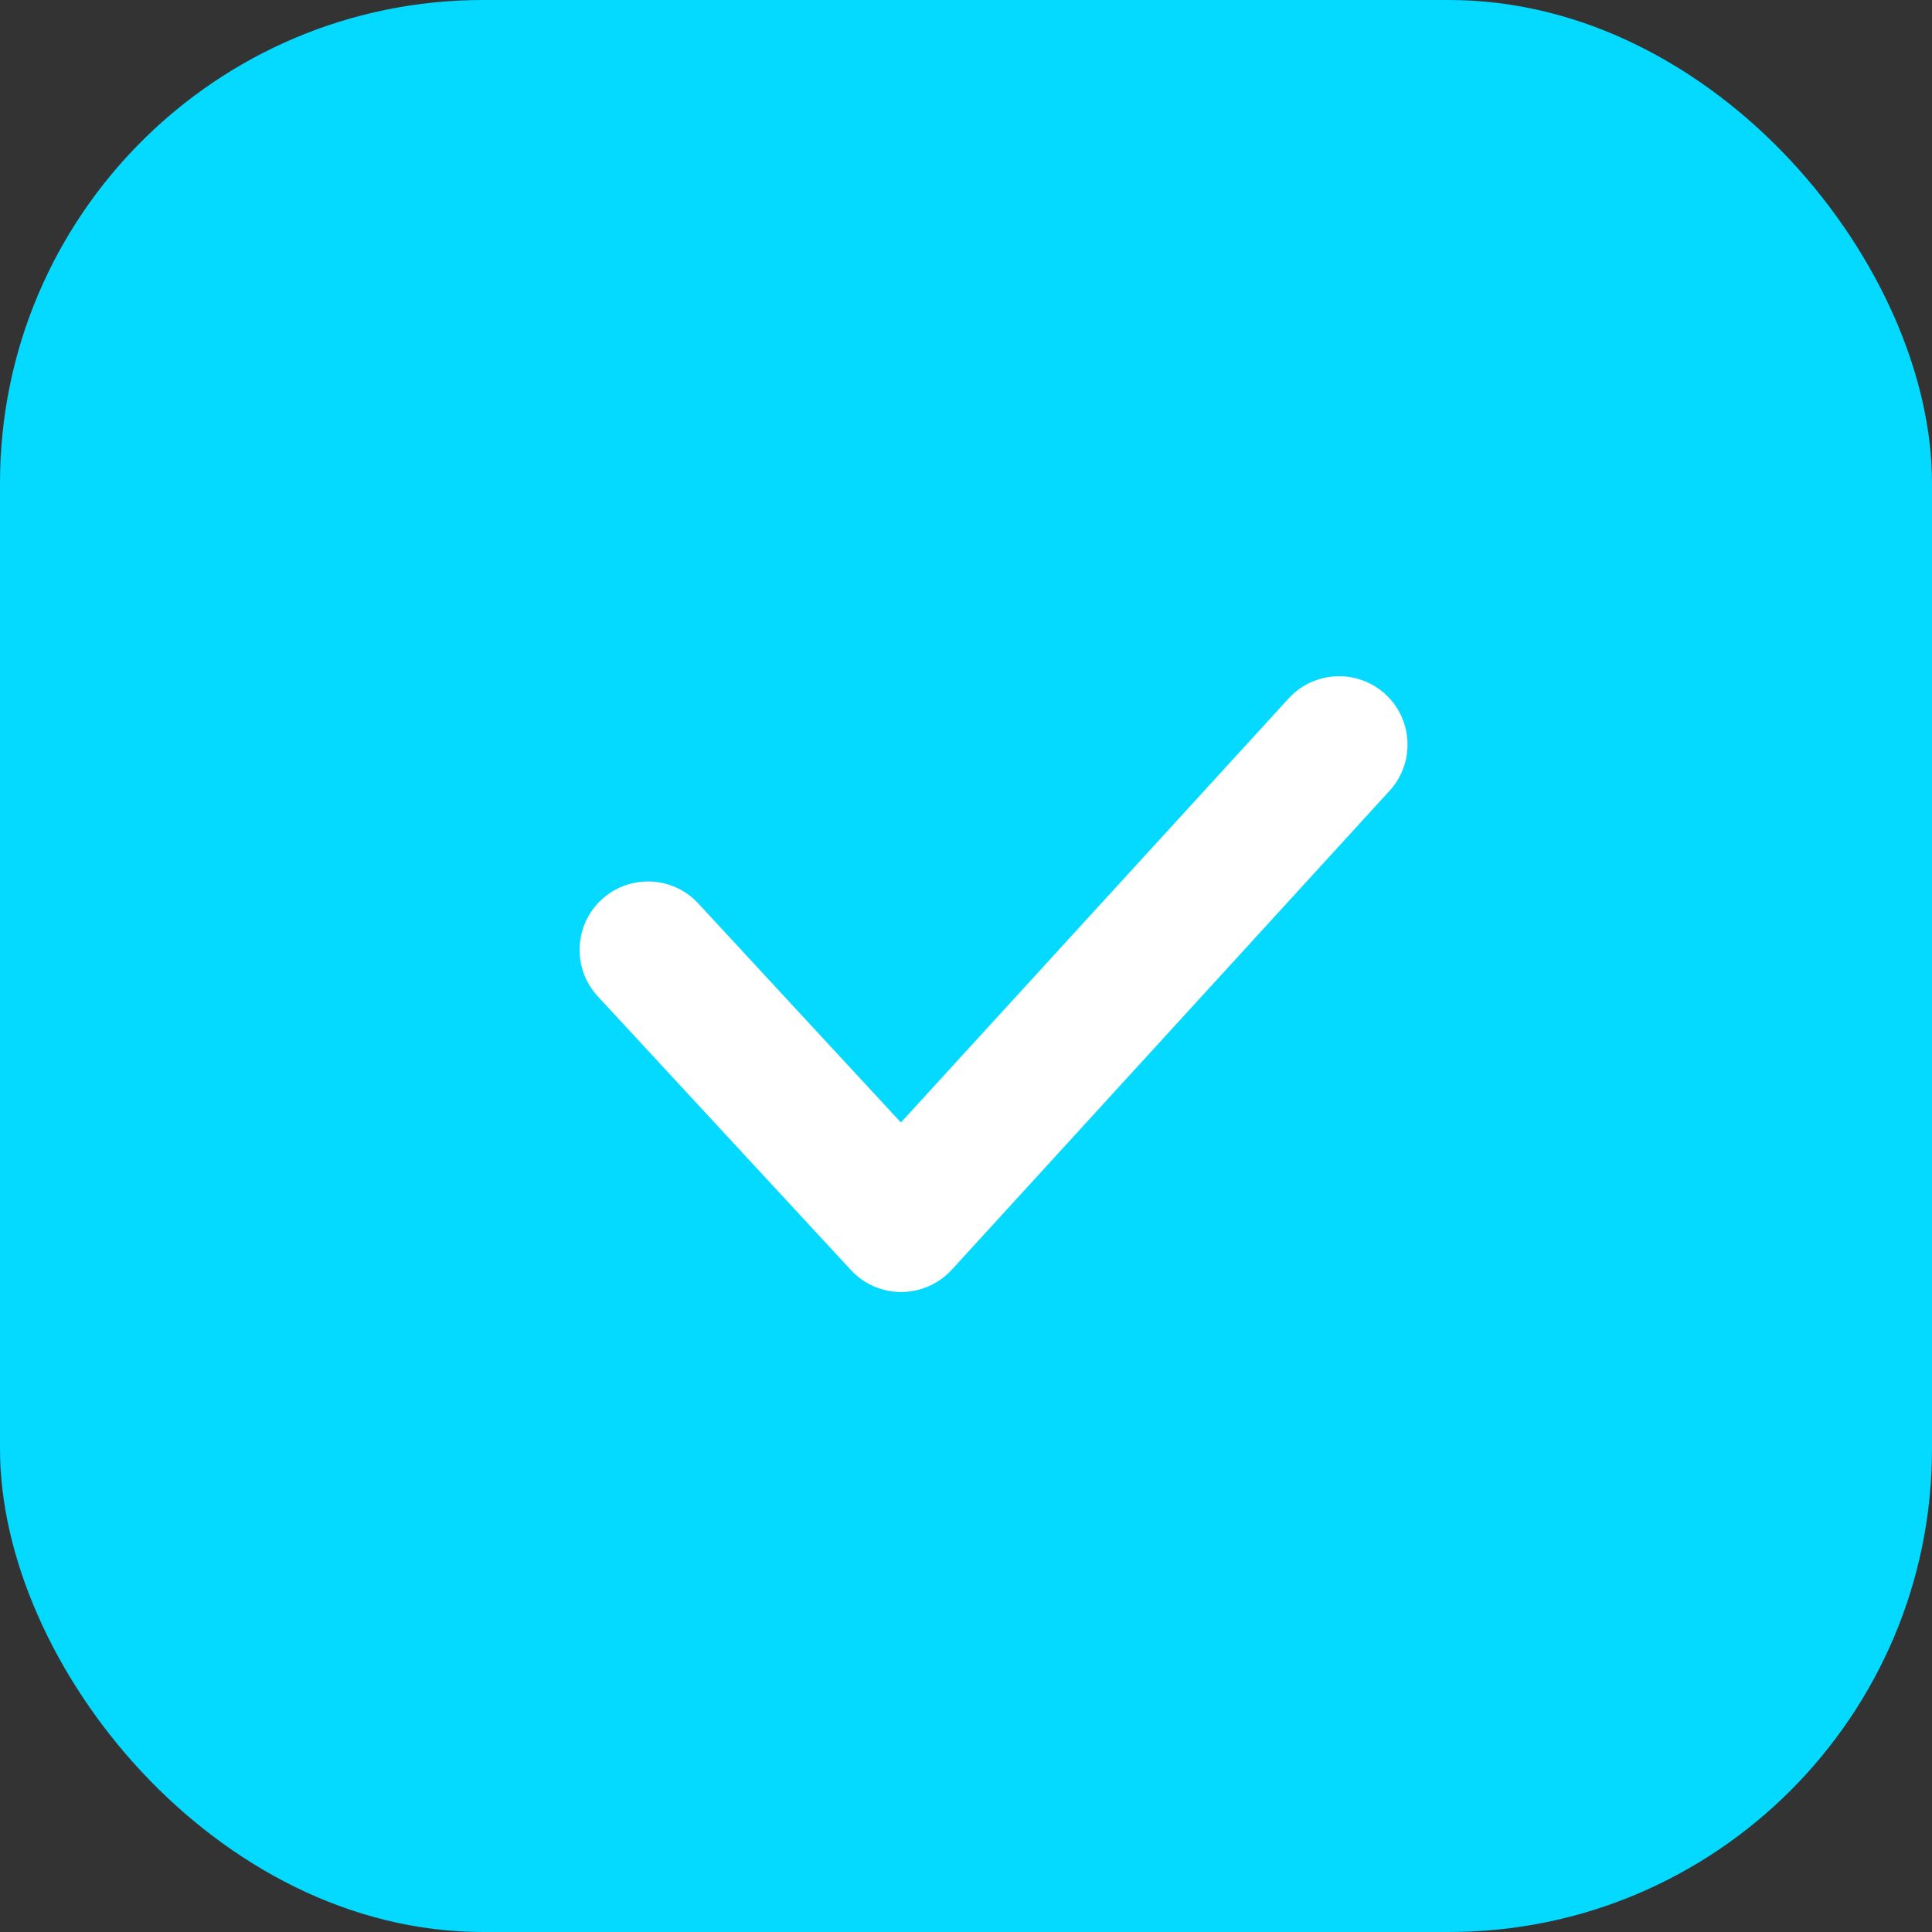<svg width="20" height="20" viewBox="0 0 20 20" fill="none" xmlns="http://www.w3.org/2000/svg">
<rect x="0" y="0" width="20" height="20" fill="#333333" stroke="none"/>
<g id="Checkbox">
<rect width="20" height="20" rx="5" fill="#04D9FF"/>
<path id="Vector" fill-rule="evenodd" clip-rule="evenodd" d="M14.341 7.186C14.629 7.45 14.649 7.898 14.385 8.186L9.852 13.145C9.718 13.291 9.529 13.374 9.331 13.375C9.133 13.376 8.944 13.293 8.809 13.148L6.188 10.314C5.923 10.027 5.94 9.579 6.227 9.313C6.515 9.048 6.963 9.065 7.228 9.352L9.326 11.62L13.34 7.23C13.604 6.942 14.052 6.922 14.341 7.186Z" fill="white"/>
</g>
</svg>
